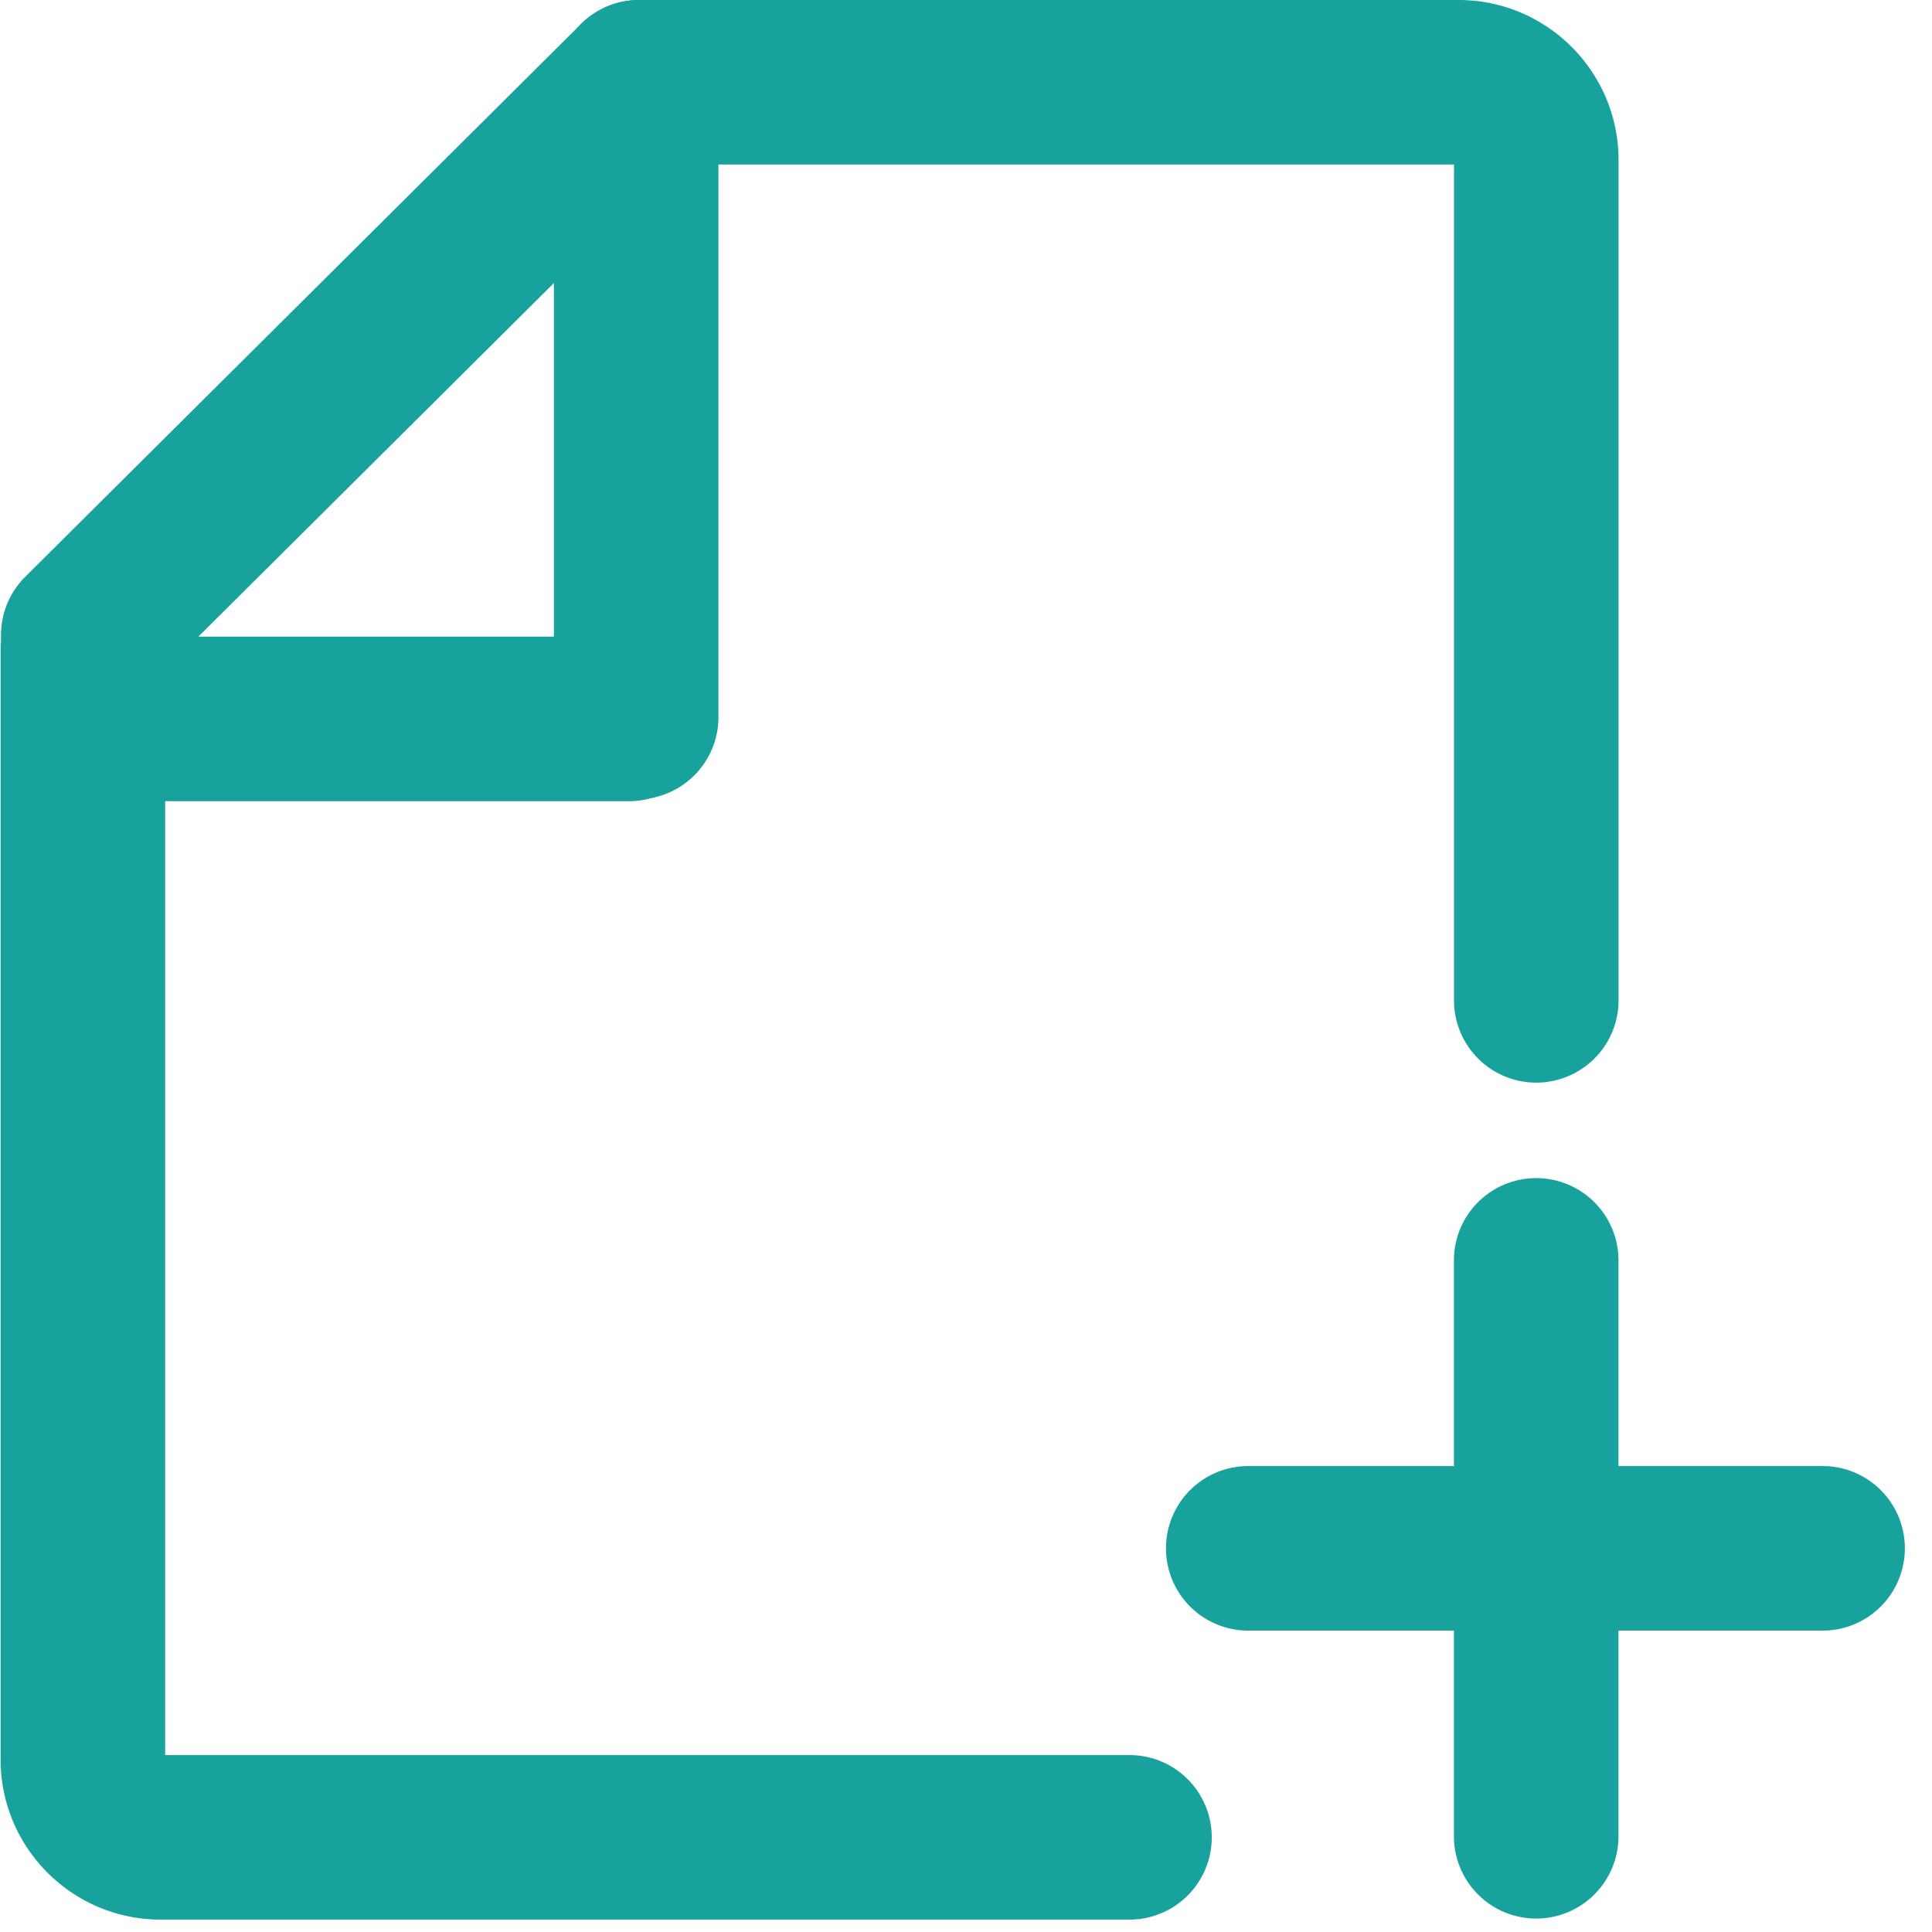 <?xml version="1.0" standalone="no"?><!DOCTYPE svg PUBLIC "-//W3C//DTD SVG 1.1//EN" "http://www.w3.org/Graphics/SVG/1.1/DTD/svg11.dtd"><svg t="1638256499617" class="icon" viewBox="0 0 1024 1024" version="1.1" xmlns="http://www.w3.org/2000/svg" p-id="12090" width="128" height="128" xmlns:xlink="http://www.w3.org/1999/xlink"><defs><style type="text/css"></style></defs><path d="M598.644 1017.432H85.124c-46.76 0-84.8-38.04-84.8-84.816V344.416c0-24.08 19.512-43.608 43.608-43.608s43.608 19.52 43.608 43.608v585.808h511.12a43.6 43.6 0 1 1-0.016 87.208z m215.616-443.616a43.608 43.608 0 0 1-43.608-43.616V87.2H338.724a43.6 43.6 0 0 1 0-87.2h434.336c46.768 0 84.808 38.04 84.808 84.808v445.392a43.624 43.624 0 0 1-43.608 43.616zM773.06 87.2h0.144-0.144z" fill="#17A29E" p-id="12091"></path><path d="M333.348 424.656H71.732a43.6 43.6 0 0 1-43.608-43.608 43.6 43.6 0 0 1 43.608-43.608h261.616a43.608 43.608 0 0 1 0 87.216zM966.836 864.256H661.604a43.608 43.608 0 0 1 0-87.216h305.232a43.616 43.616 0 0 1 0 87.216z" fill="#17A29E" p-id="12092"></path><path d="M814.22 1016.872a43.608 43.608 0 0 1-43.608-43.616V668.032a43.6 43.6 0 1 1 87.216 0v305.224a43.608 43.608 0 0 1-43.608 43.616zM337.18 423.712a43.608 43.608 0 0 1-43.608-43.608V52.456a43.608 43.608 0 0 1 87.216 0v327.648c0 24.08-19.52 43.608-43.608 43.608z" fill="#17A29E" p-id="12093"></path><path d="M44.116 380.224a43.6 43.6 0 0 1-30.744-74.512L307.98 12.696a43.6 43.6 0 1 1 61.512 61.832L74.876 367.528a43.464 43.464 0 0 1-30.76 12.696z" fill="#17A29E" p-id="12094"></path></svg>